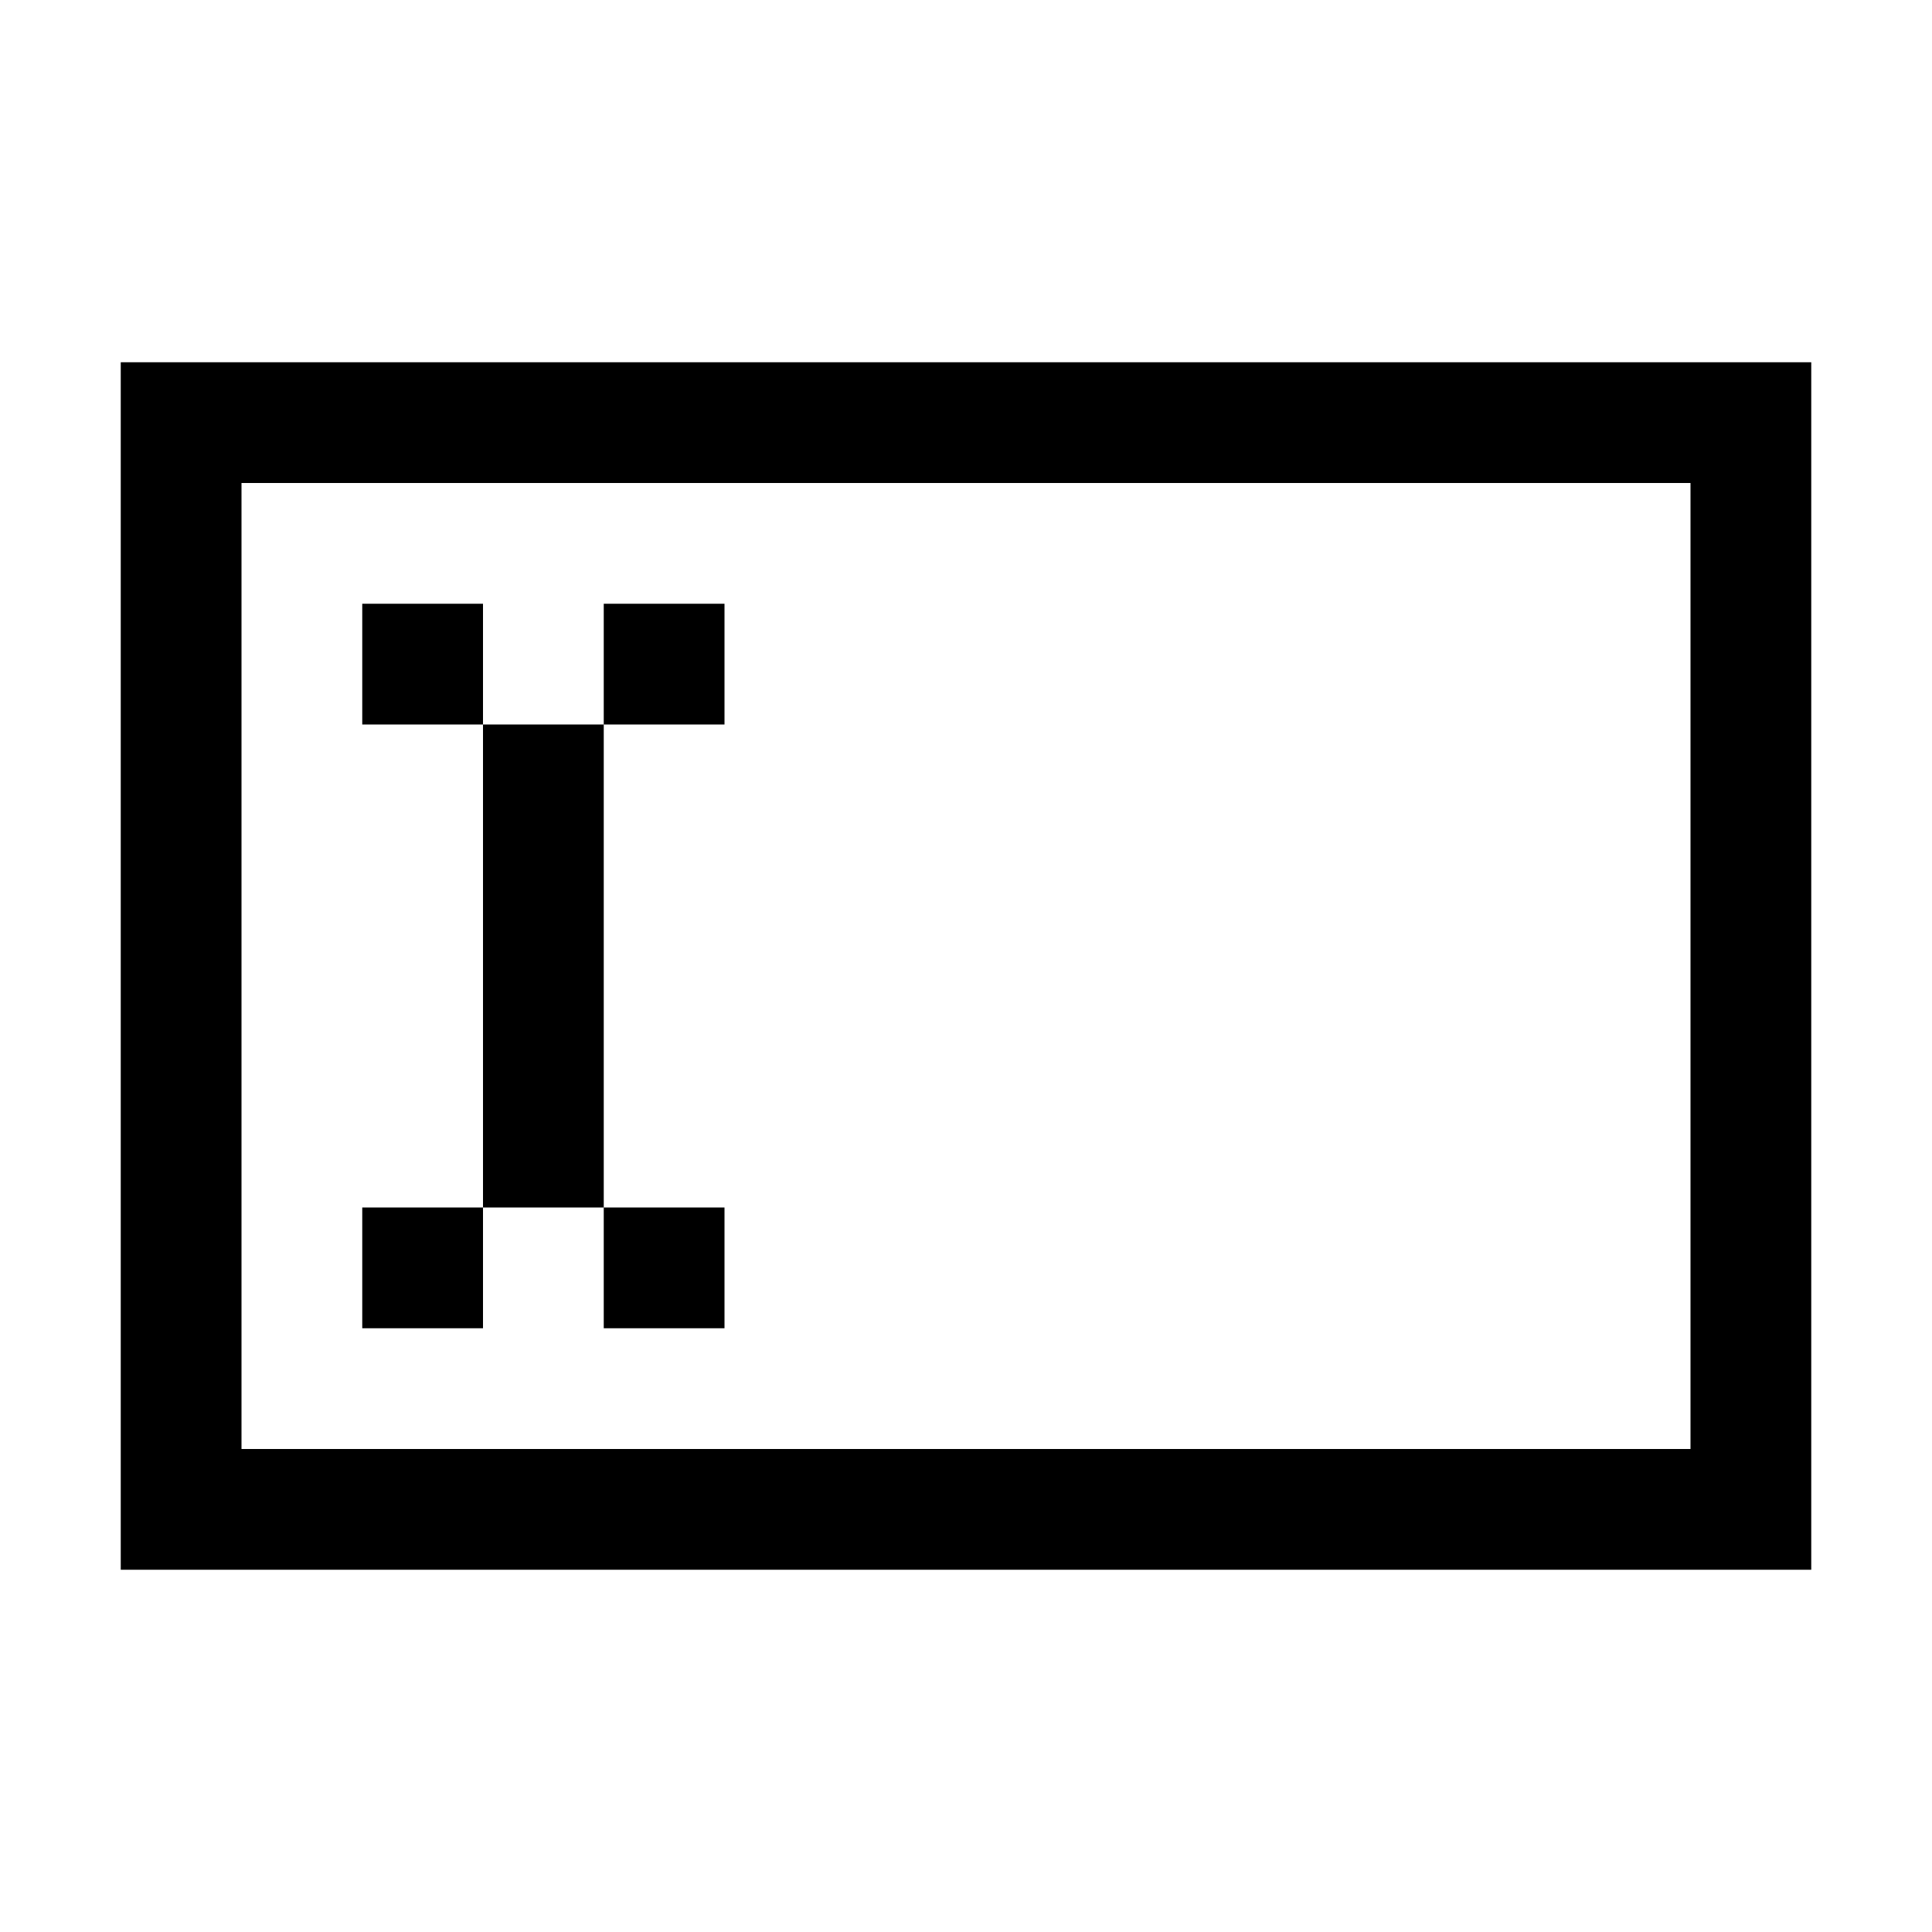 <?xml version="1.0" standalone="no"?><!-- Generator: Gravit.io --><svg xmlns="http://www.w3.org/2000/svg" xmlns:xlink="http://www.w3.org/1999/xlink" style="isolation:isolate" viewBox="0 0 16 16" width="16" height="16"><defs><clipPath id="_clipPath_4eG3ZTMQocdzou1HF8IfVBSDuCGBAdUk"><rect width="16" height="16"/></clipPath></defs><g clip-path="url(#_clipPath_4eG3ZTMQocdzou1HF8IfVBSDuCGBAdUk)"><path d=" M 3 5 L 4 5 L 4 6 L 3 6 L 3 5 L 3 5 L 3 5 L 3 5 L 3 5 L 3 5 L 3 5 L 3 5 L 3 5 Z  M 5 5 L 6 5 L 6 6 L 5 6 L 5 5 L 5 5 L 5 5 L 5 5 L 5 5 L 5 5 L 5 5 L 5 5 Z  M 4 6 L 5 6 L 5 10 L 4 10 L 4 6 L 4 6 L 4 6 L 4 6 L 4 6 L 4 6 Z  M 3 10 L 4 10 L 4 11 L 3 11 L 3 10 L 3 10 L 3 10 L 3 10 Z  M 5 10 L 6 10 L 6 11 L 5 11 L 5 10 L 5 10 Z  M 2 4 L 14 4 L 14 12 L 2 12 L 2 4 L 2 4 Z  M 1 3 L 15 3 L 15 13 L 1 13 L 1 3 L 1 3 Z " fill-rule="evenodd" fill="rgb(0,0,0)"/></g></svg>